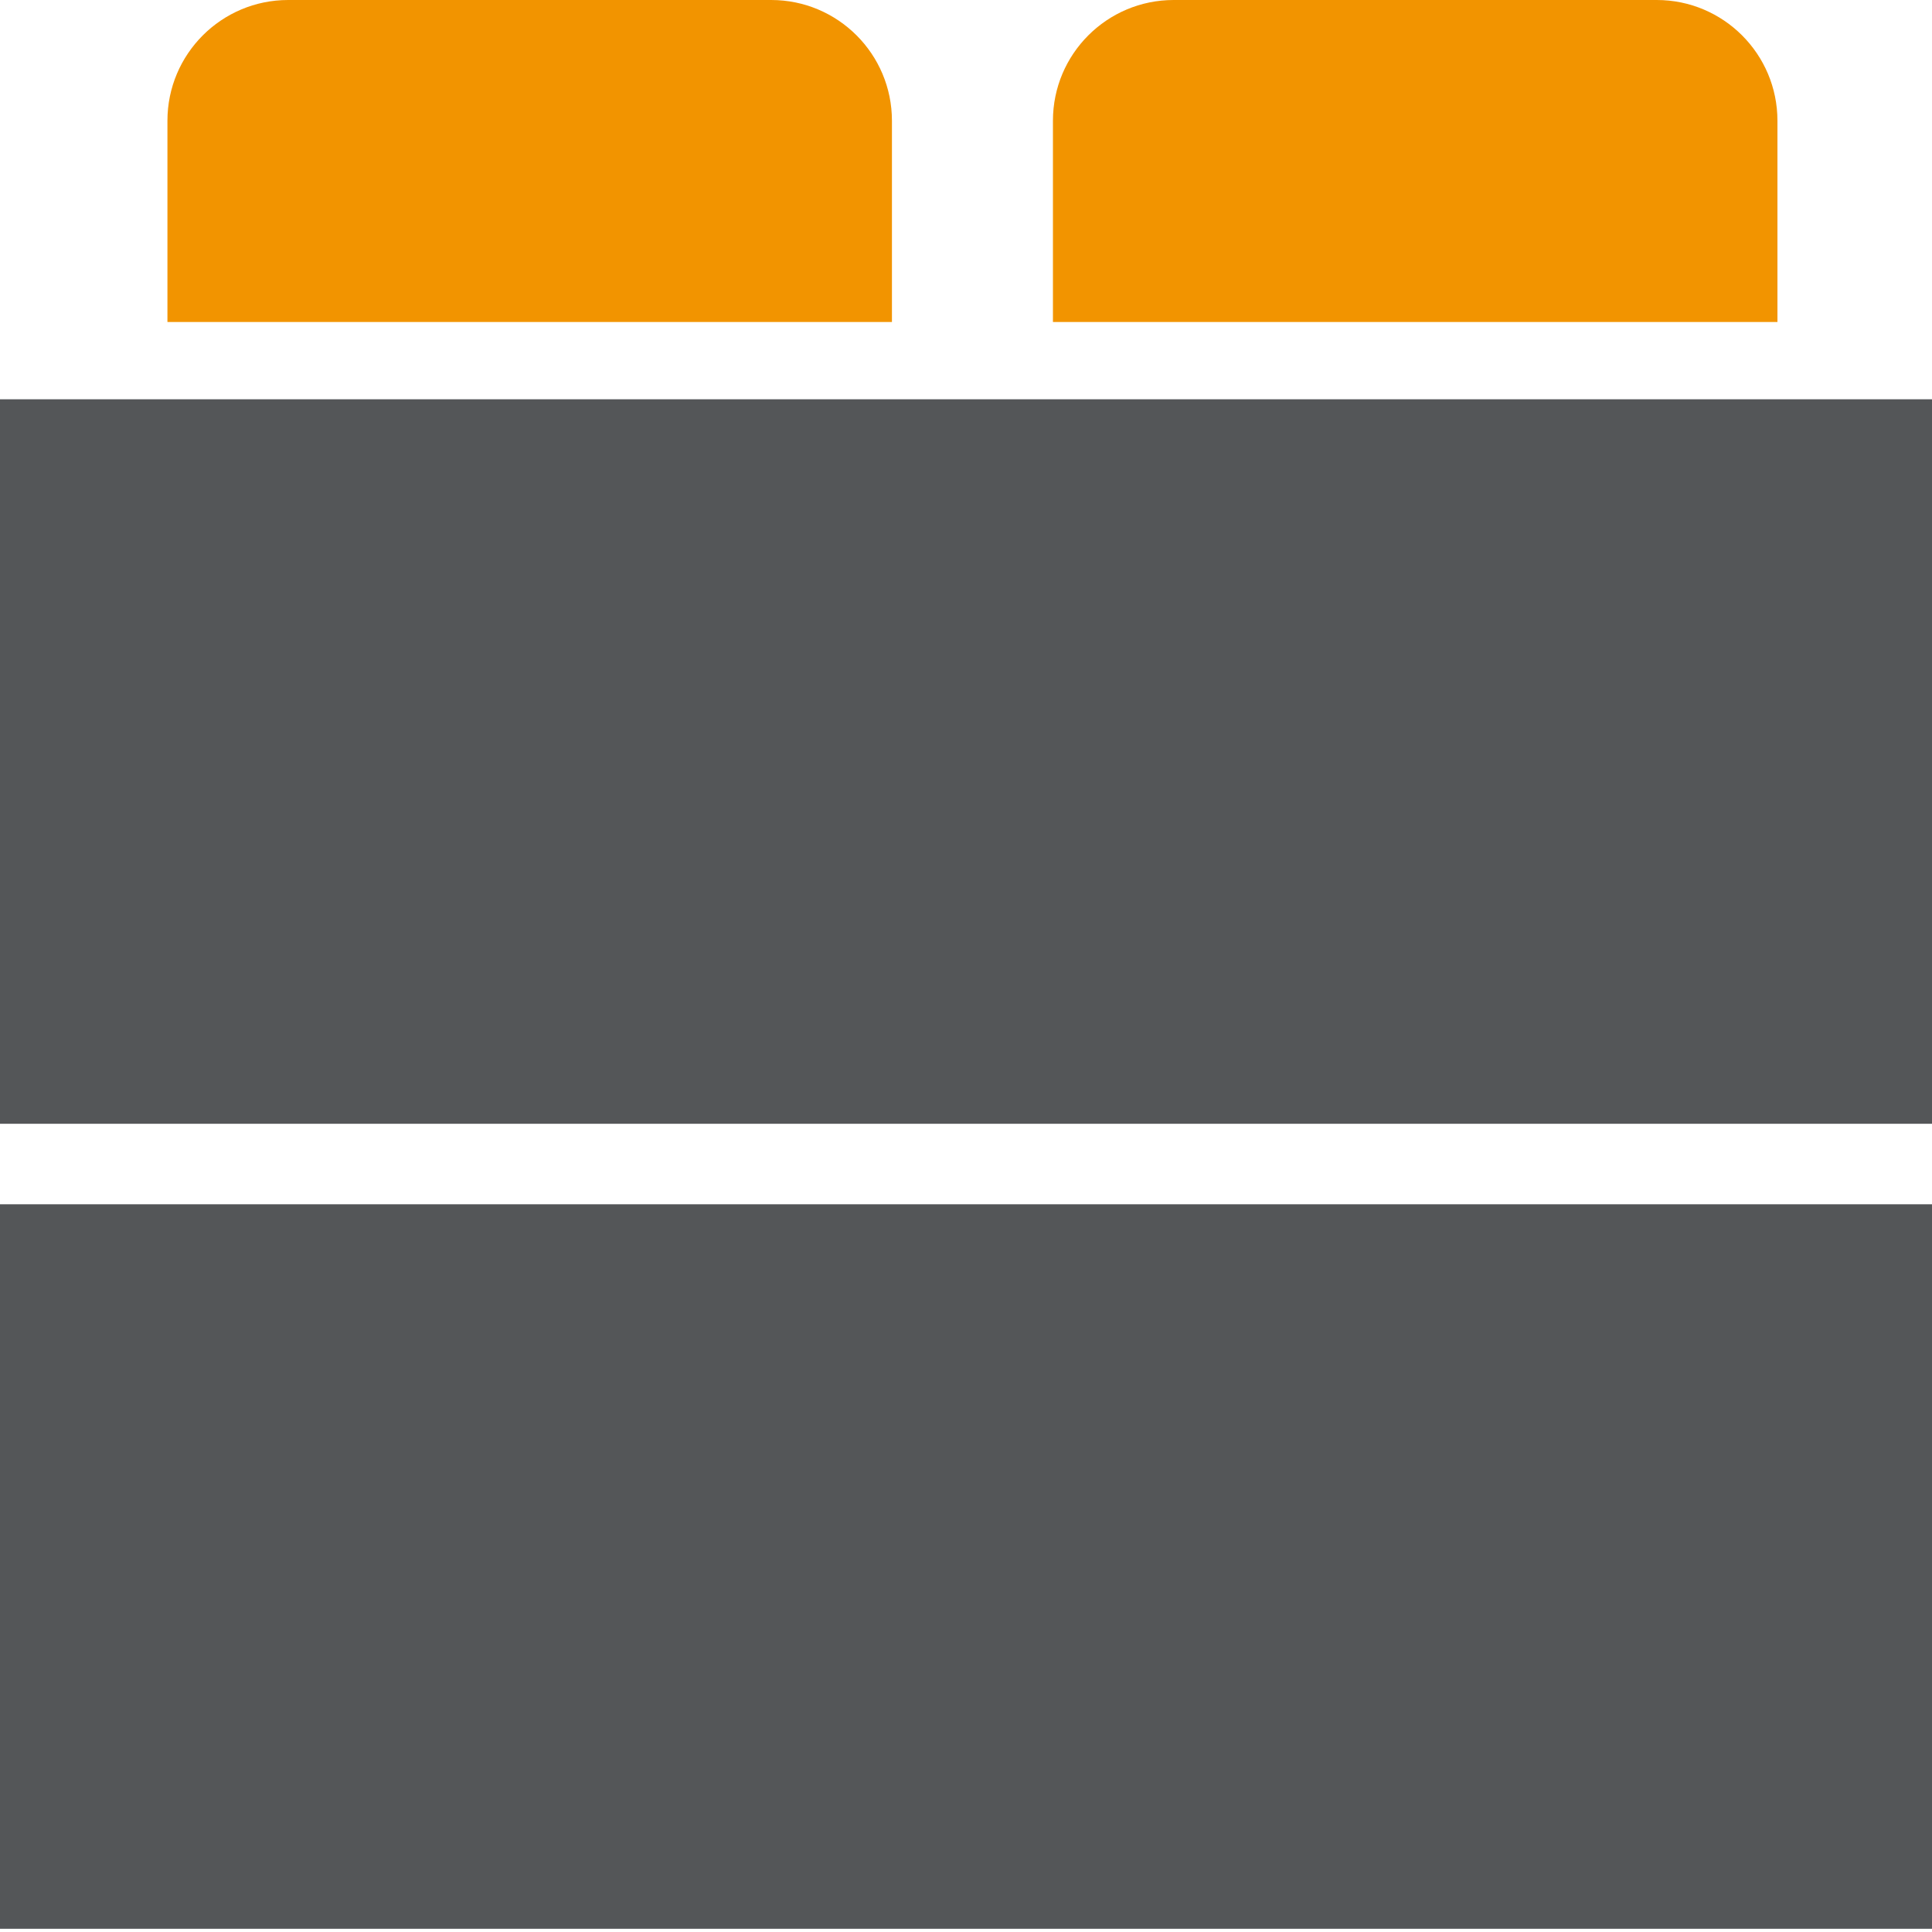 <?xml version="1.0" encoding="UTF-8" standalone="no"?>
<svg width="200px" height="200px" viewBox="0 0 200 200" version="1.1" xmlns="http://www.w3.org/2000/svg" xmlns:xlink="http://www.w3.org/1999/xlink">
    <!-- Generator: Sketch 46.2 (44496) - http://www.bohemiancoding.com/sketch -->
    <title>device</title>
    <desc>Created with Sketch.</desc>
    <defs></defs>
    <g id="Page-1" stroke="none" stroke-width="1" fill="none" fill-rule="evenodd">
        <g id="device">
            <path d="M92.333,33.333 L17.333,33.333 L17.333,12.5 C17.333,5.595 22.932,0 29.833,0 L79.833,0 C86.735,0 92.333,5.595 92.333,12.5 L92.333,33.333 Z M184,33.333 L109,33.333 L109,12.5 C109,5.595 114.599,0 121.5,0 L171.5,0 C178.401,0 184,5.595 184,12.5 L184,33.333 Z" id="Fill-111" fill="#f29400"></path>
            <path d="M0,199.667 L200,199.667 L200,124.667 L0,124.667 L0,199.667 Z M0,116.333 L200,116.333 L200,41.333 L0,41.333 L0,116.333 Z" id="Fill-112" fill="#545658"></path>
        </g>
    </g>
</svg>